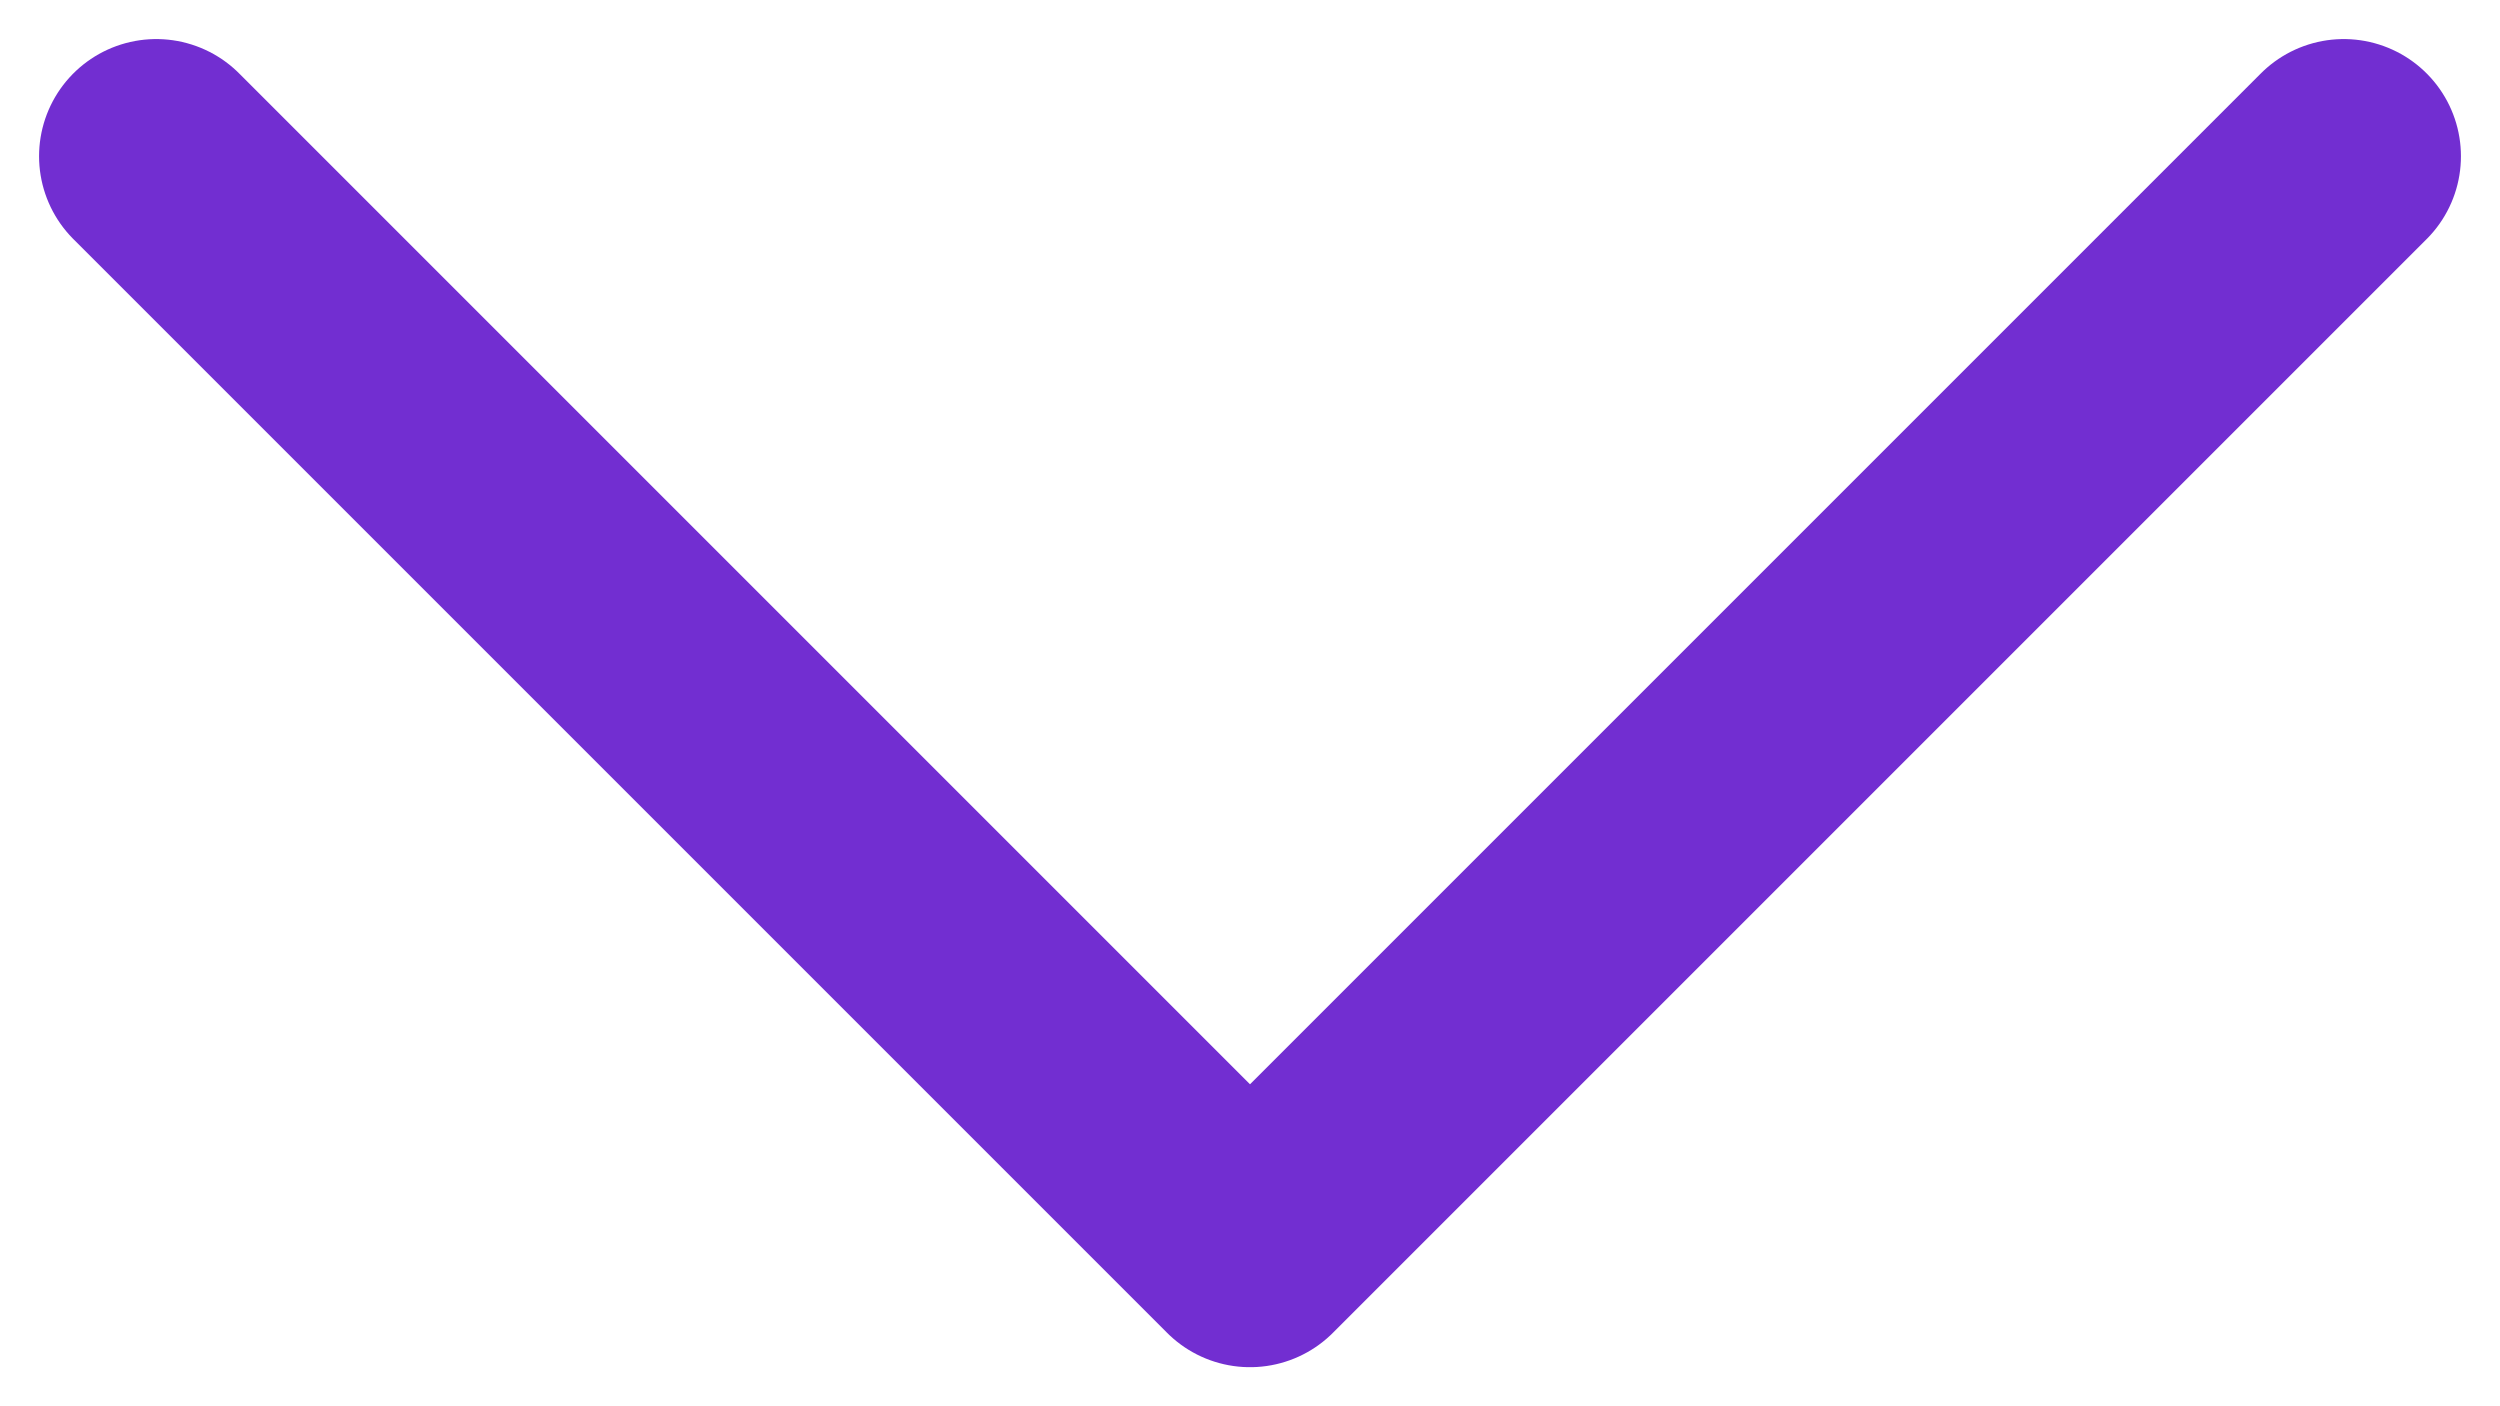 <svg width="16" height="9" viewBox="0 0 16 9" fill="none" xmlns="http://www.w3.org/2000/svg">
<path d="M15 1L8 8L1 1" stroke="#722ED1" stroke-width="1.5" stroke-linecap="round" stroke-linejoin="round"/>
</svg>
